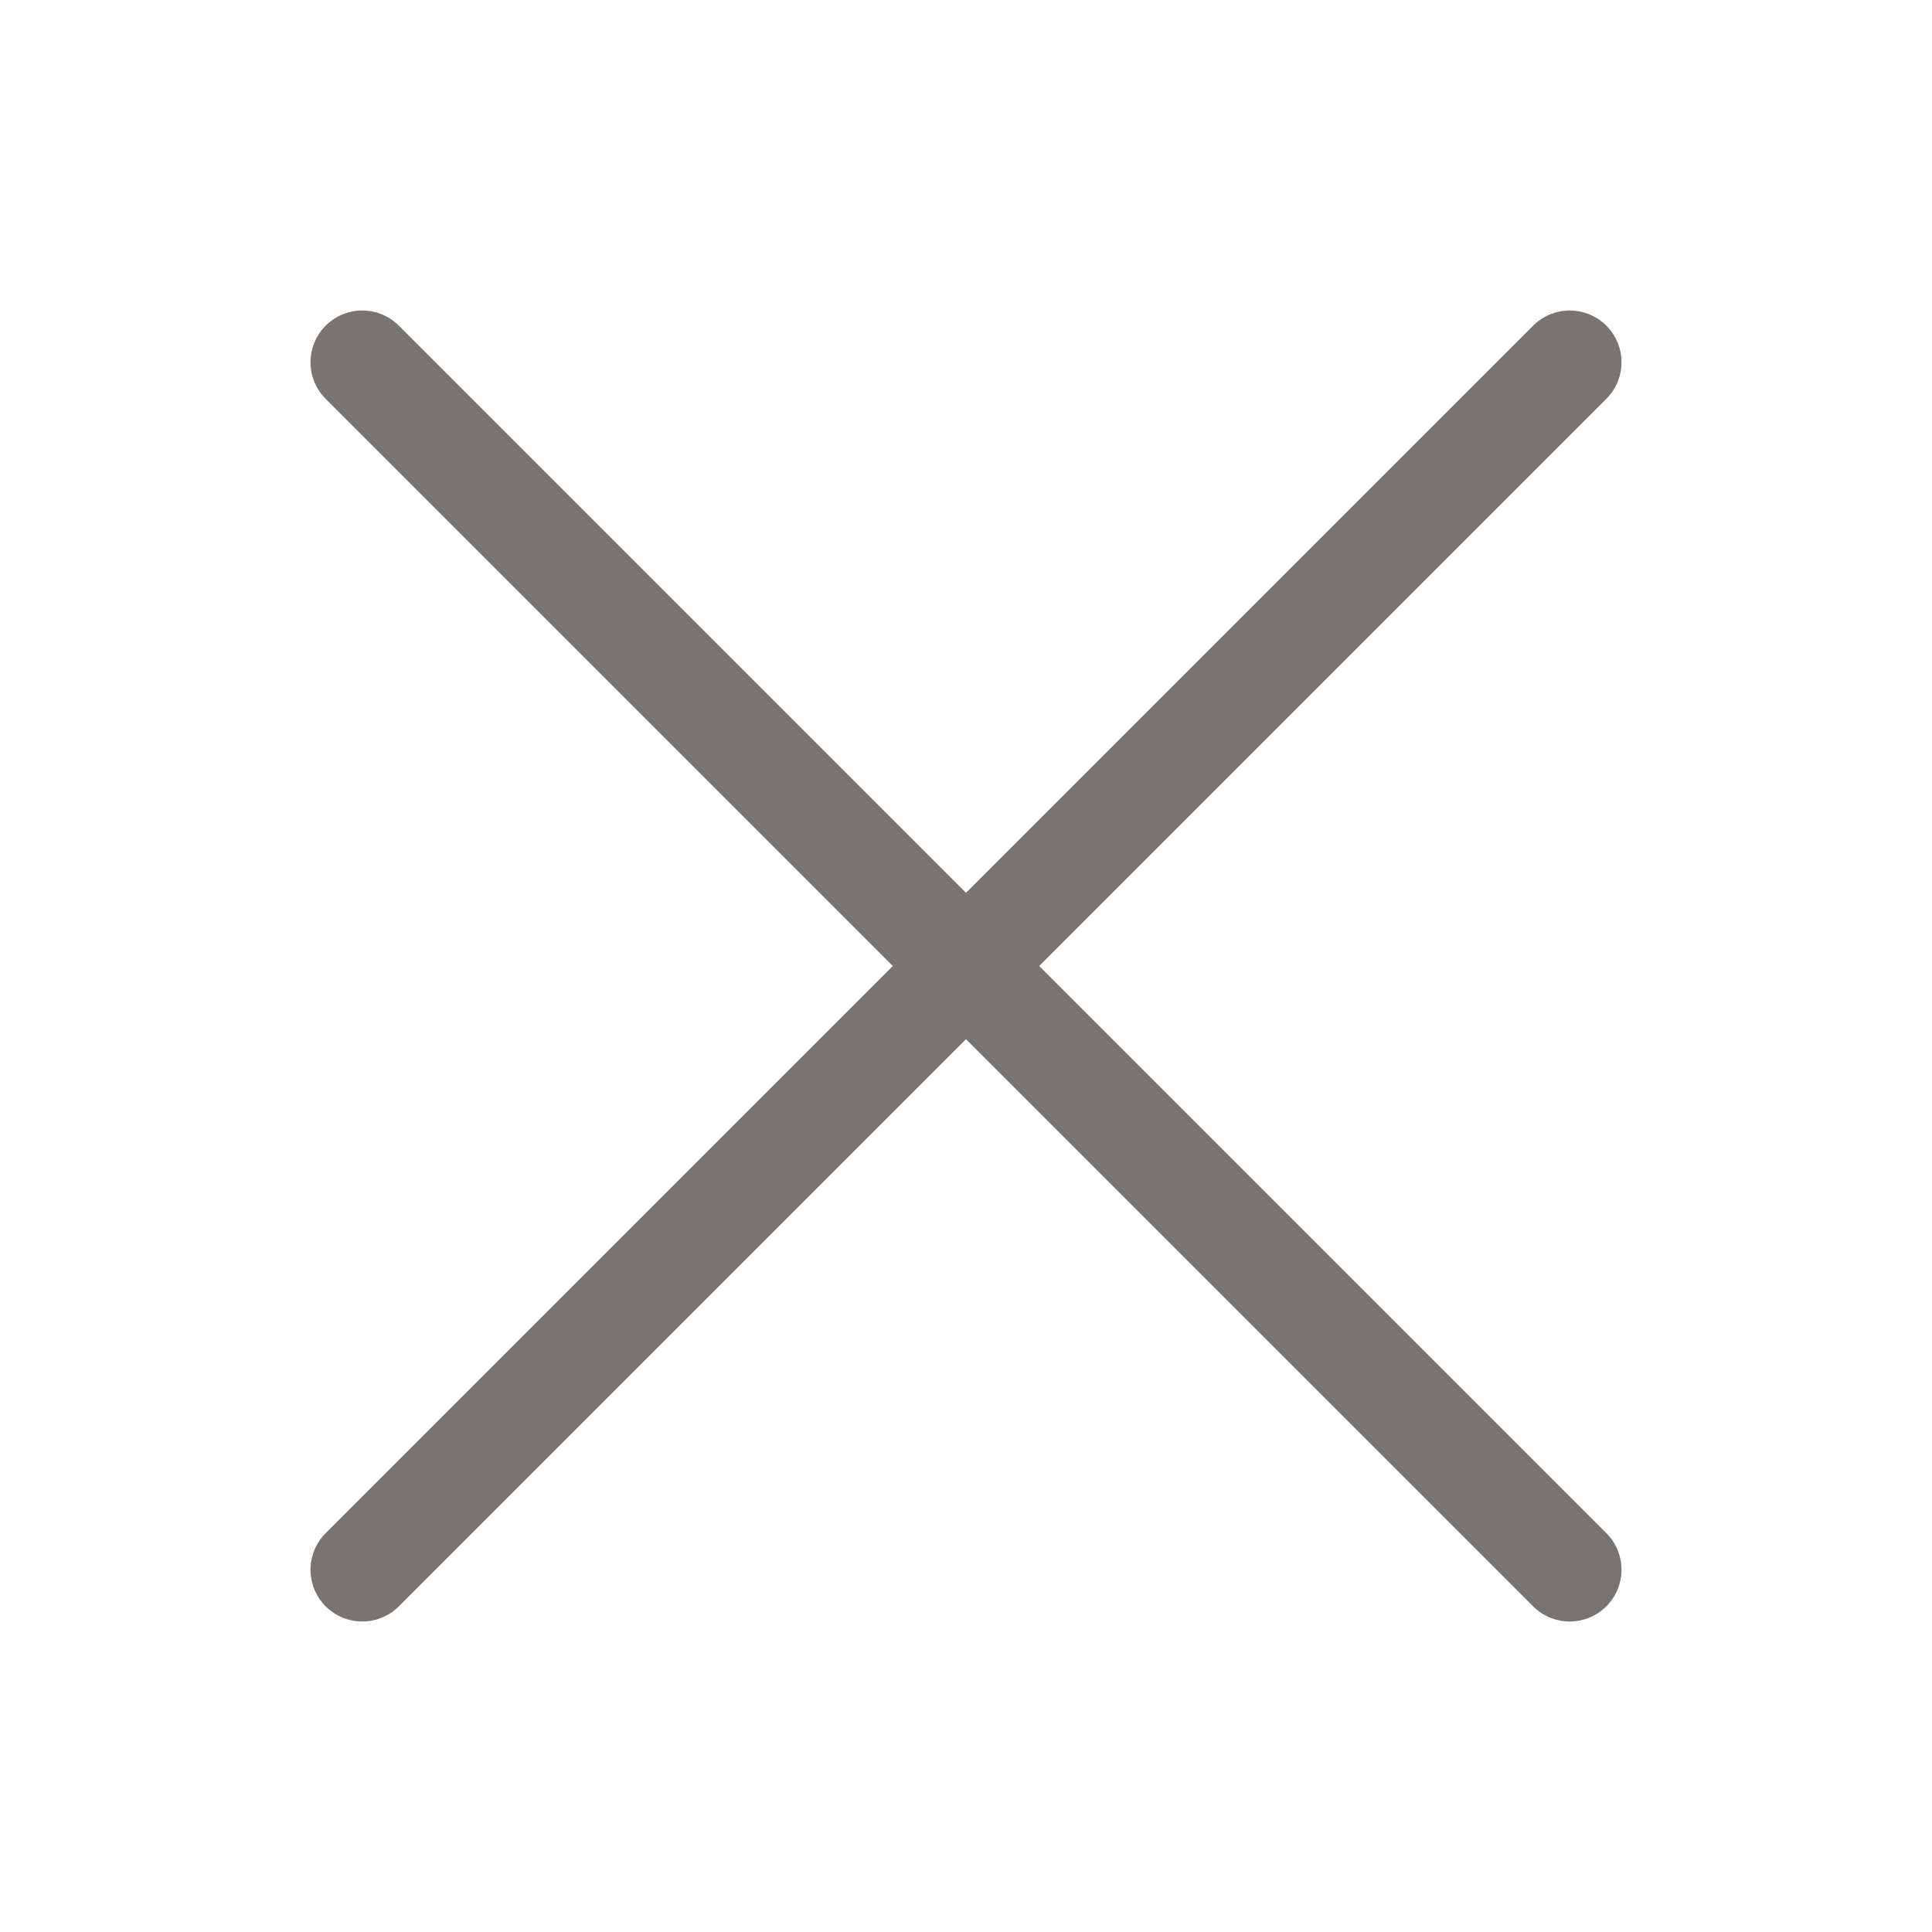 <svg width="28" height="28" viewBox="0 0 28 28" fill="none" xmlns="http://www.w3.org/2000/svg">
<path d="M22.75 5.25L5.25 22.75M5.25 5.25L22.75 22.75" stroke="#787471" stroke-width="1.5" stroke-linecap="round" stroke-linejoin="round"/>
</svg>
